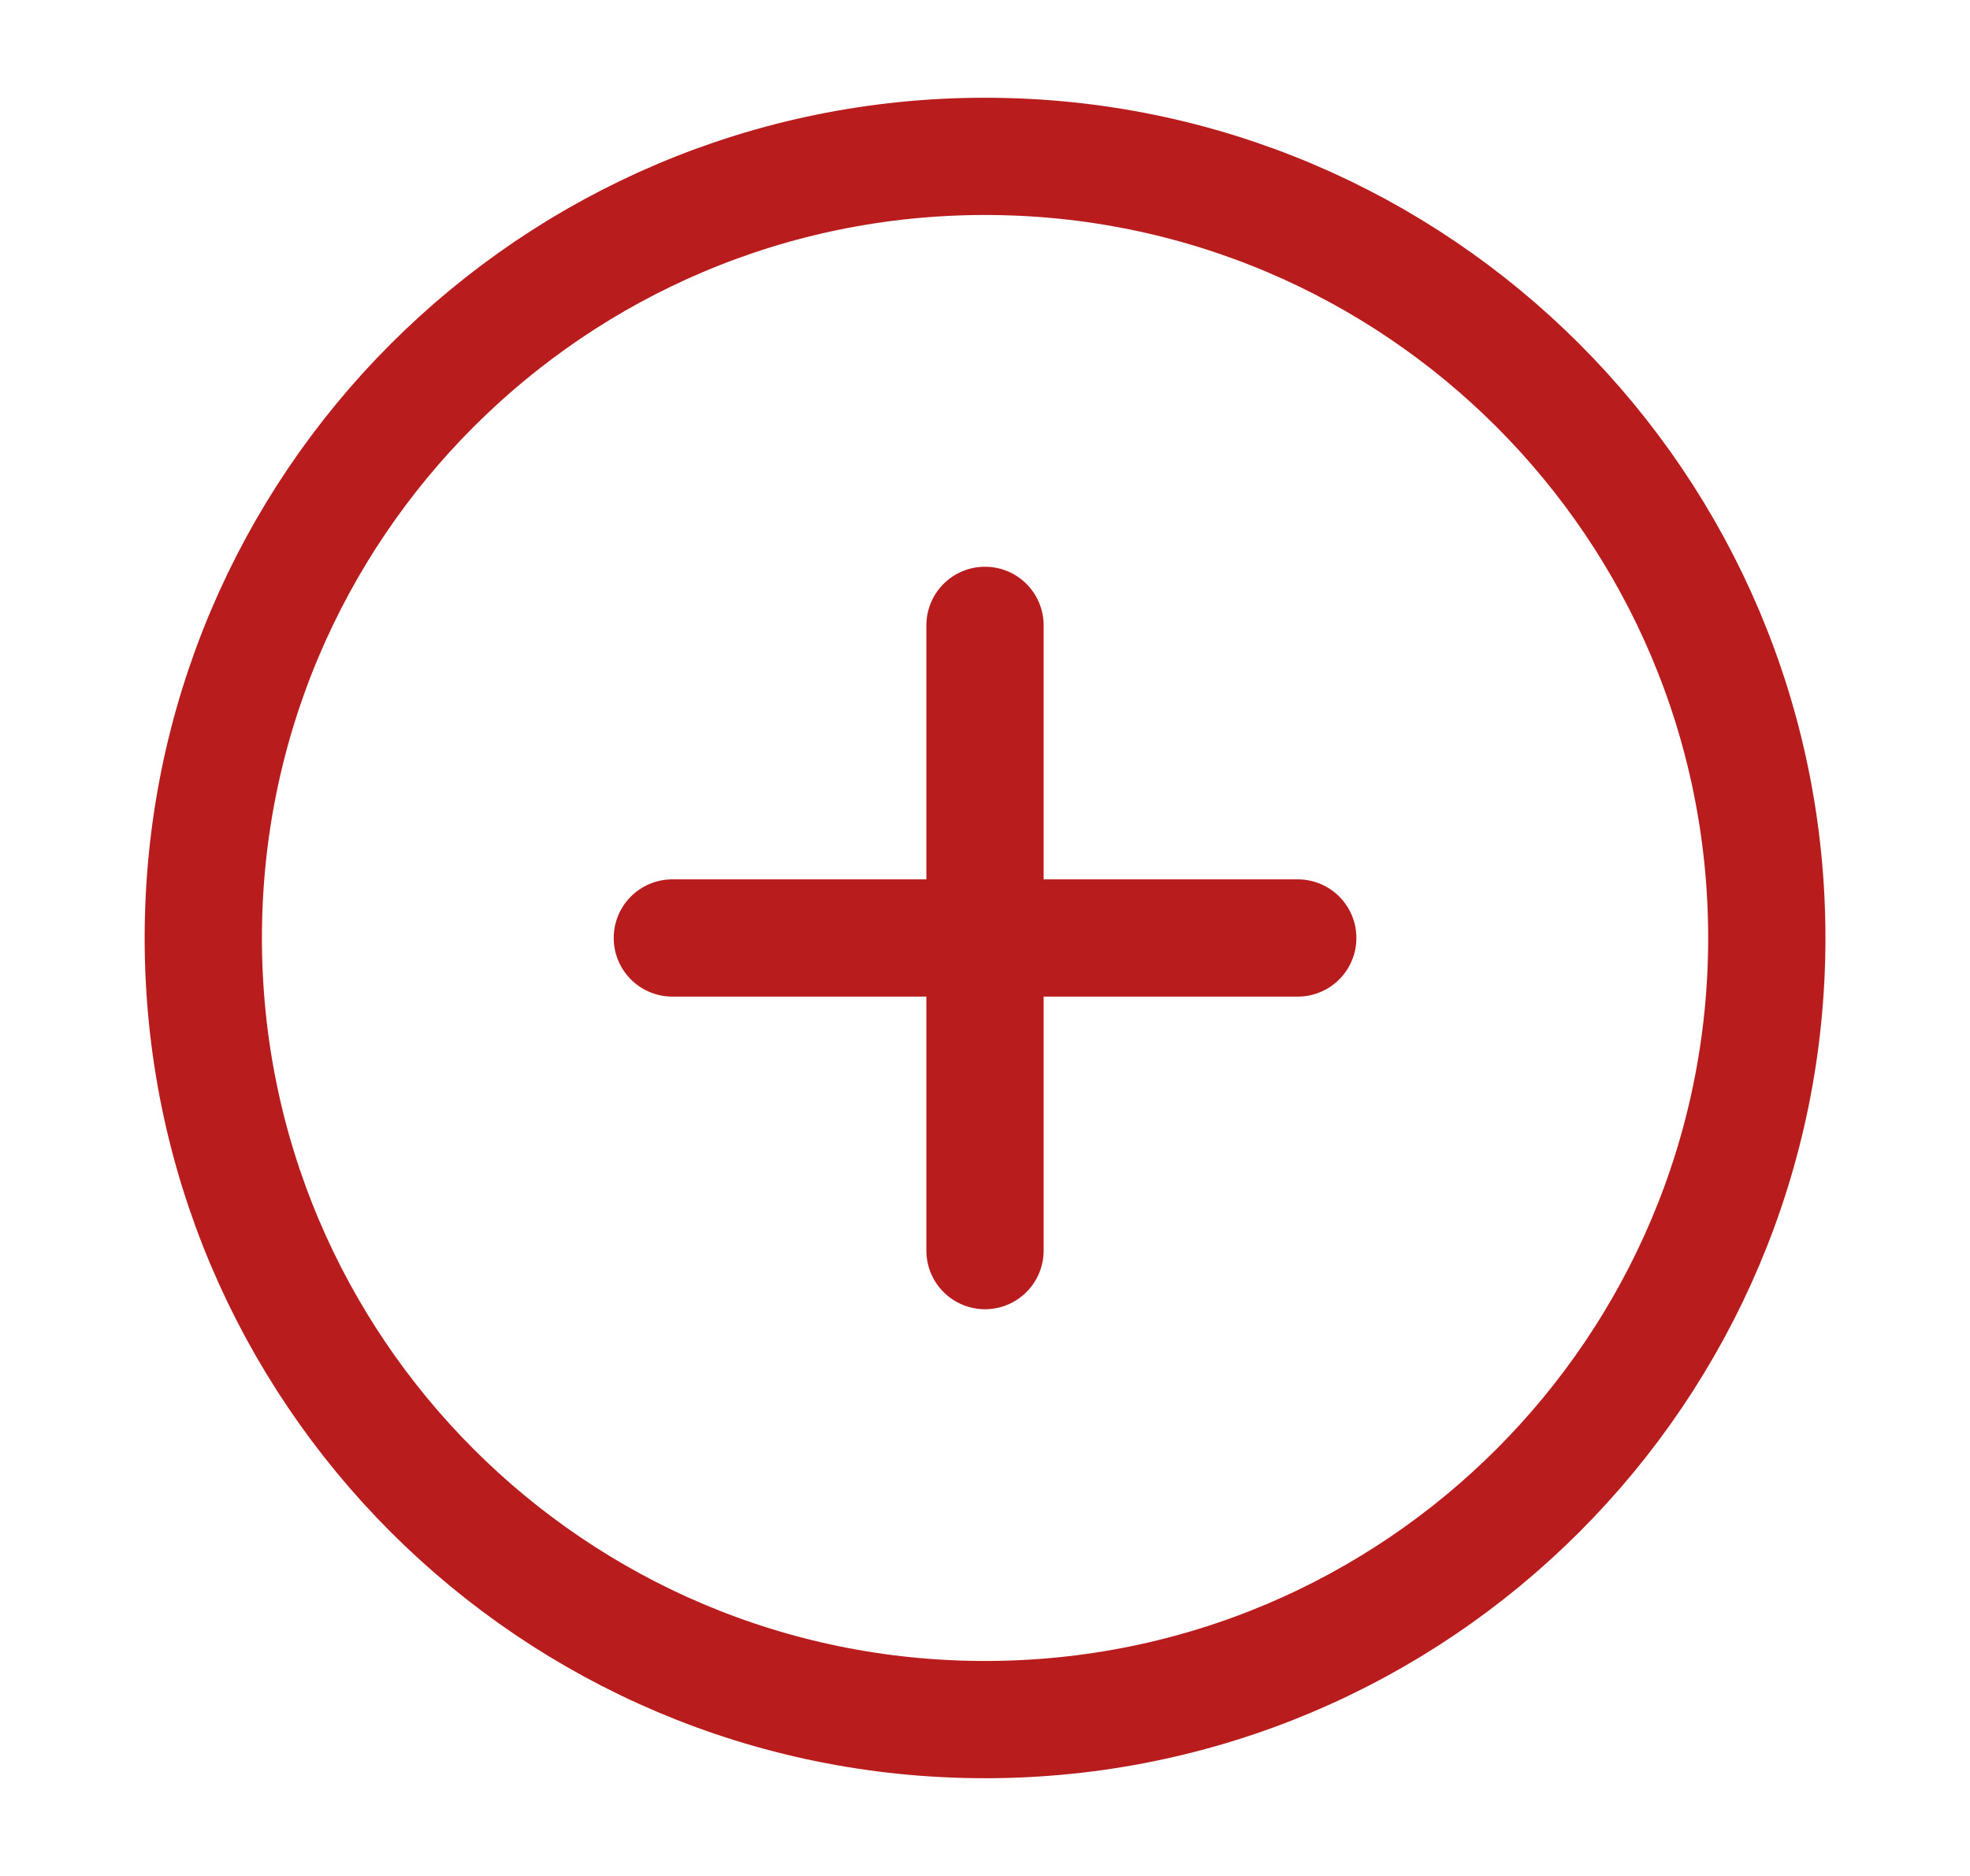 <svg width="21" height="20" viewBox="0 0 21 20" fill="none" xmlns="http://www.w3.org/2000/svg">
<path d="M7.167 10H10.5M13.834 10H10.5M10.5 10V6.667M10.5 10V13.333" stroke="#B91C1C" stroke-width="1.25" stroke-linecap="round" stroke-linejoin="round"/>
<path d="M10.5 18.333C15.103 18.333 18.834 14.602 18.834 10C18.834 5.398 15.103 1.667 10.5 1.667C5.898 1.667 2.167 5.398 2.167 10C2.167 14.602 5.898 18.333 10.5 18.333Z" stroke="#B91C1C" stroke-width="1.25" stroke-linecap="round" stroke-linejoin="round"/>
</svg>
